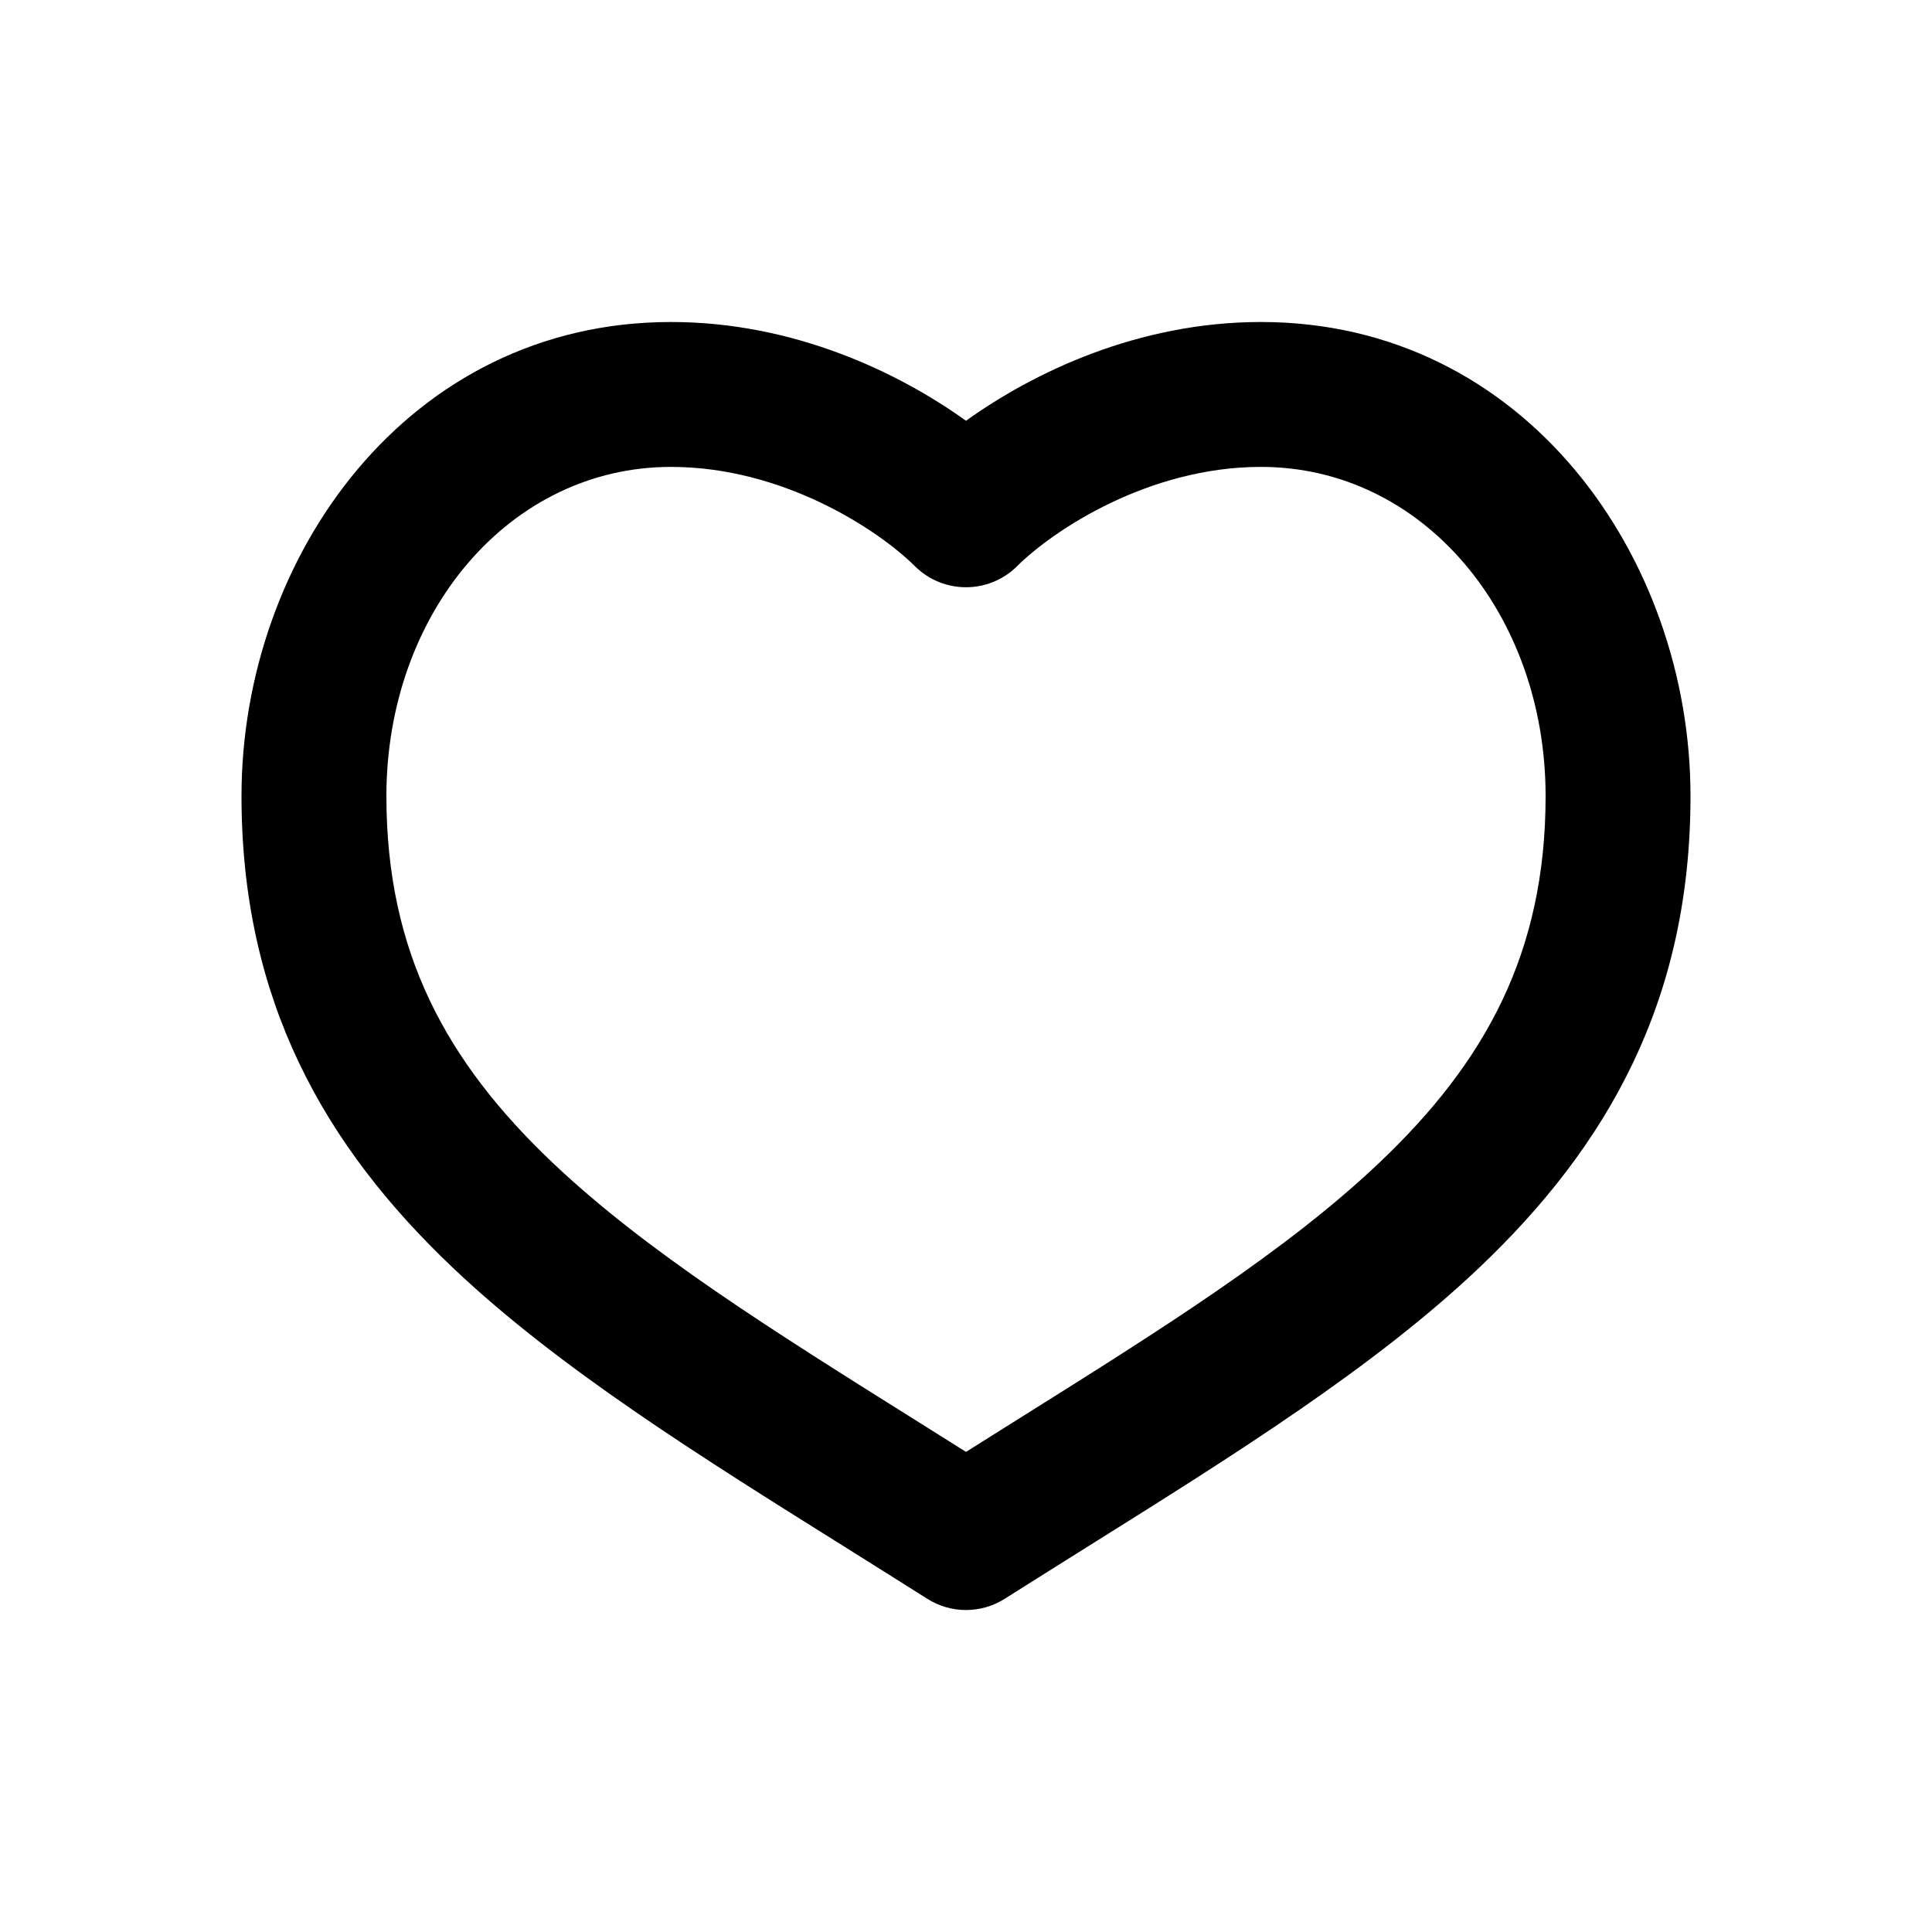 <svg width="24" height="24" viewBox="0 0 24 24" fill="none" xmlns="http://www.w3.org/2000/svg">
<path fill-rule="evenodd" clip-rule="evenodd" d="M3 9.889C3 6.923 5.061 4 8.336 4C9.866 4 11.168 4.63 12 5.227C12.832 4.63 14.134 4 15.664 4C18.939 4 21 6.923 21 9.889C21 12.427 19.971 14.234 18.373 15.75C17.072 16.984 15.345 18.065 13.503 19.218C13.166 19.43 12.825 19.643 12.482 19.86C12.188 20.047 11.812 20.047 11.518 19.86C11.175 19.643 10.834 19.43 10.497 19.218C8.654 18.065 6.928 16.984 5.627 15.75C4.029 14.234 3 12.427 3 9.889ZM8.336 5.8C6.325 5.8 4.8 7.623 4.8 9.889C4.8 11.836 5.549 13.195 6.865 14.444C8.024 15.543 9.567 16.51 11.416 17.669C11.607 17.789 11.802 17.911 12 18.036C12.198 17.911 12.393 17.789 12.584 17.669C14.434 16.51 15.976 15.543 17.134 14.444C18.451 13.195 19.2 11.836 19.2 9.889C19.2 7.623 17.675 5.8 15.664 5.8C14.269 5.8 13.086 6.585 12.634 7.034C12.283 7.382 11.717 7.382 11.366 7.034C10.914 6.585 9.731 5.8 8.336 5.8Z" fill="black"/>
</svg>
